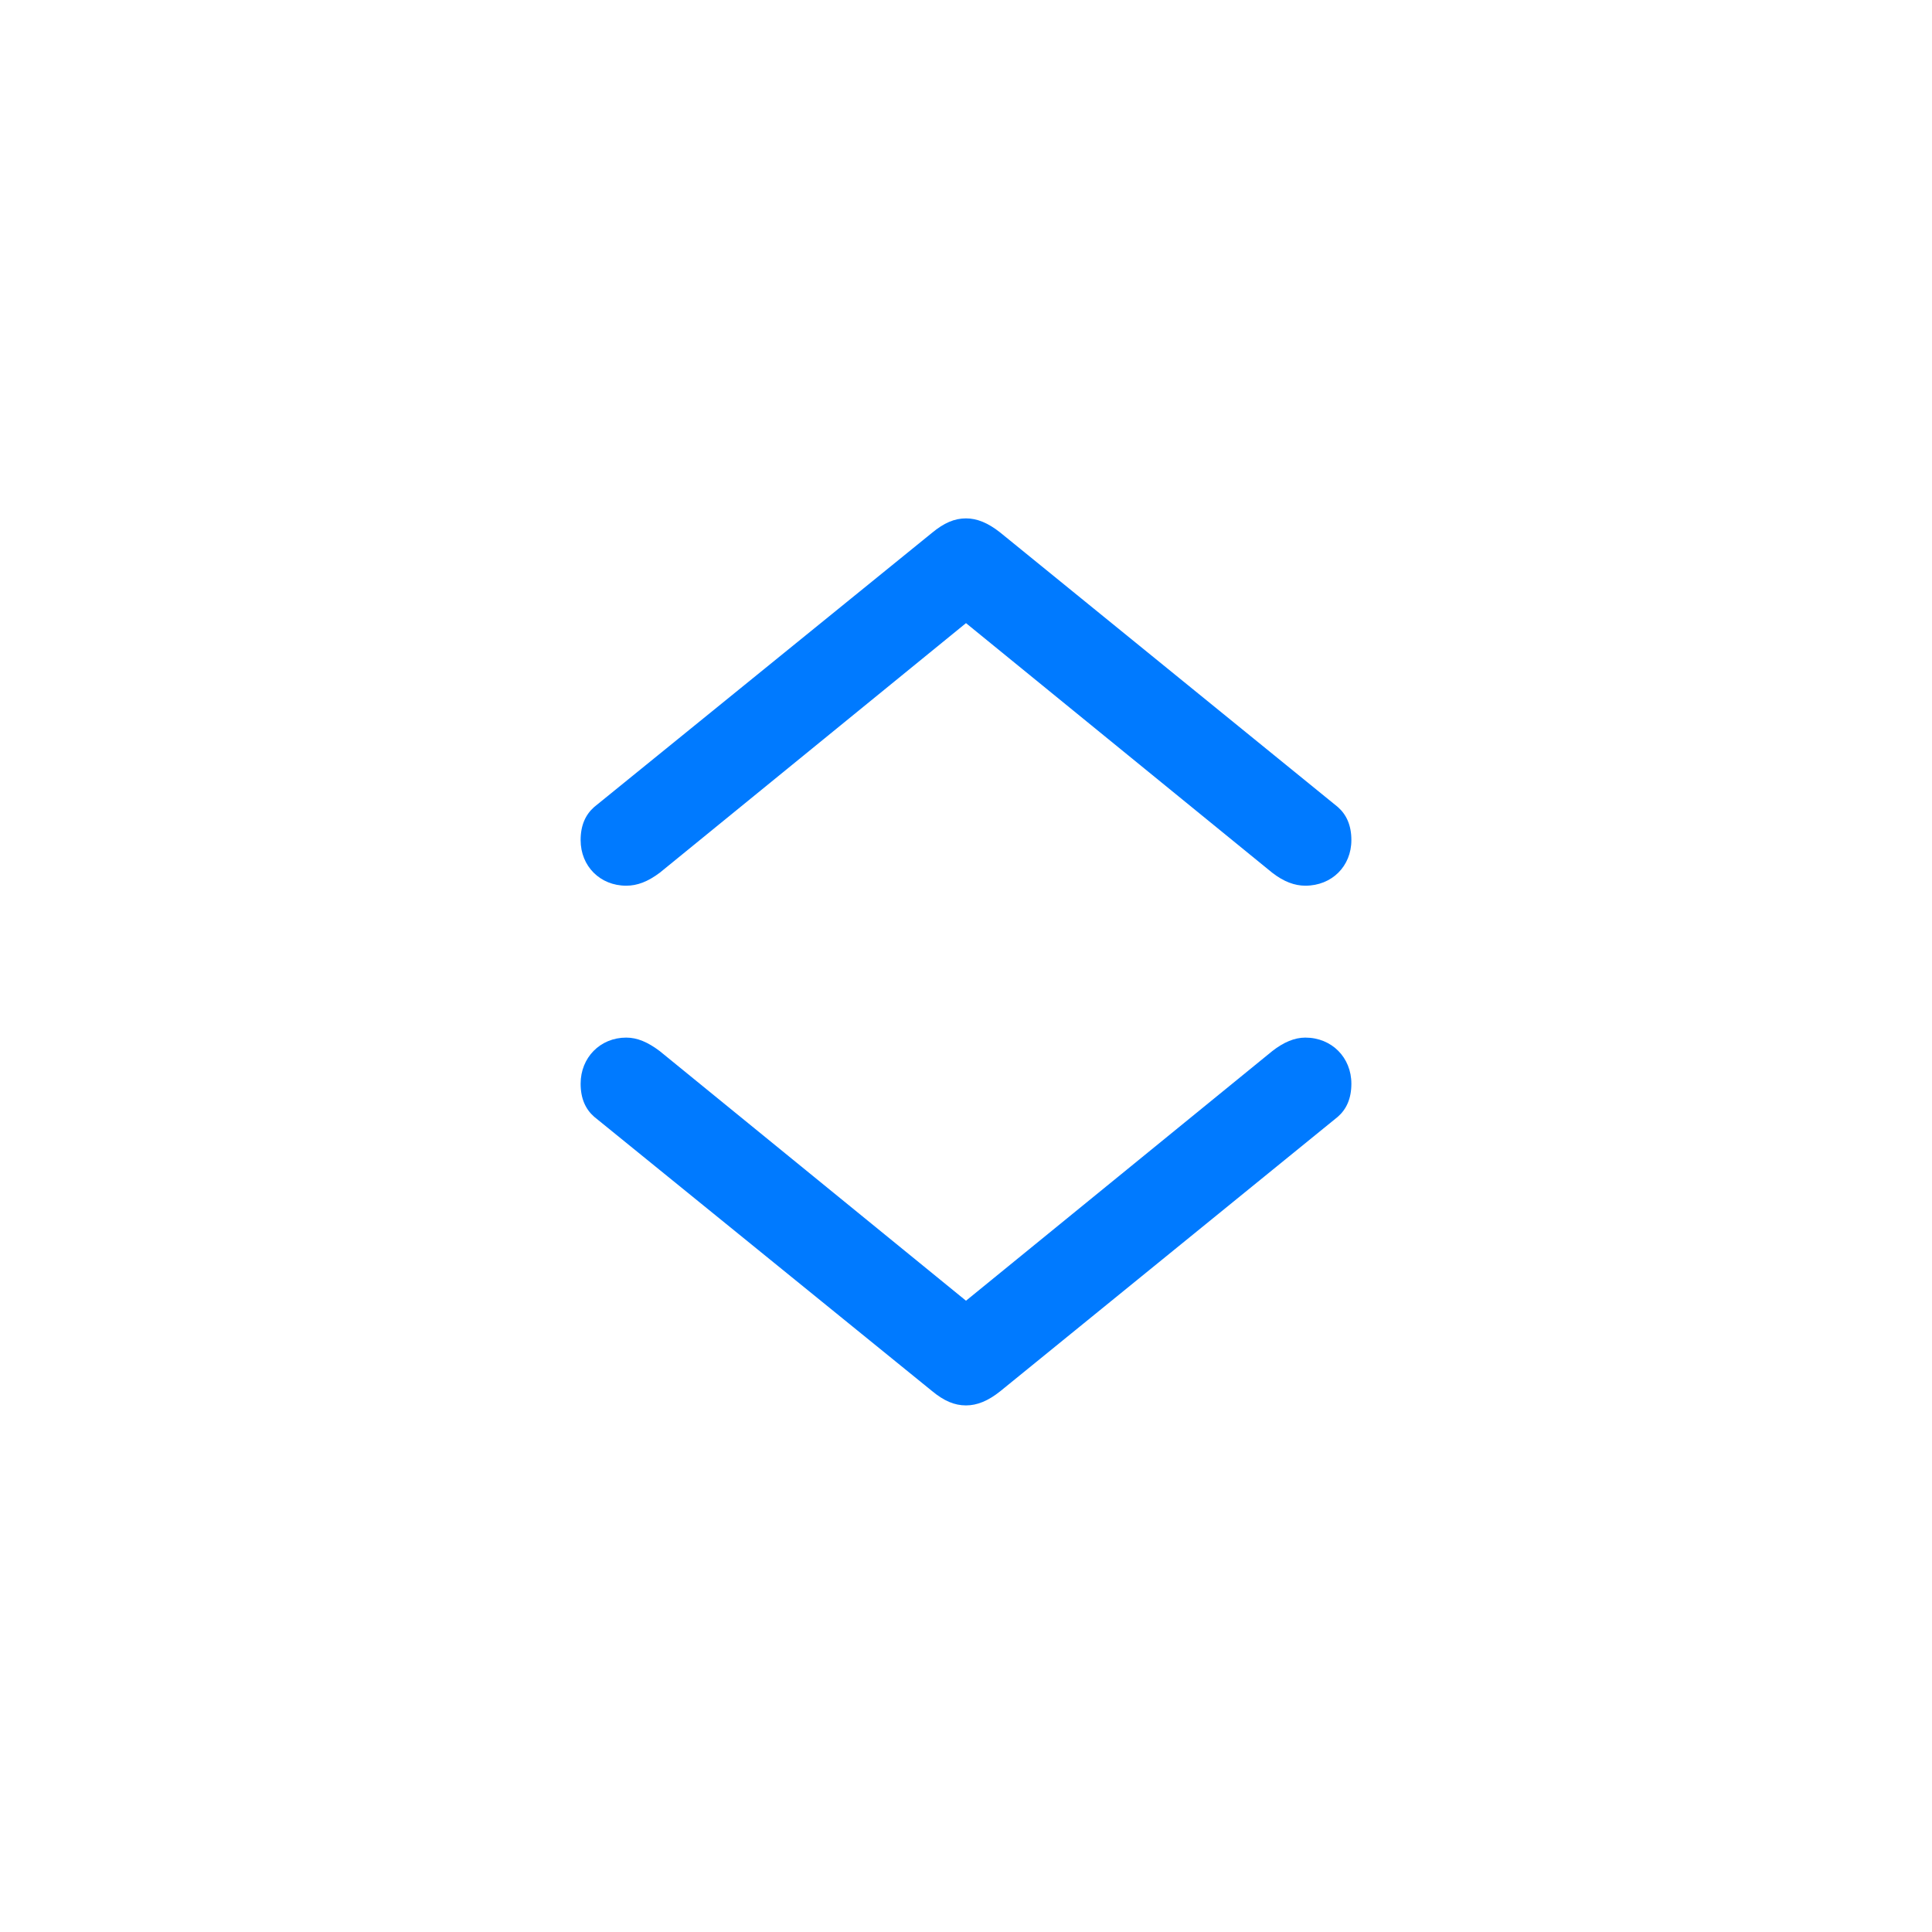 <svg xmlns="http://www.w3.org/2000/svg" width="32" height="32" fill="none" viewBox="0 0 32 32"><path fill="#007AFF" d="M16 8.586C15.809 8.586 15.635 8.661 15.435 8.827L9.841 13.367C9.7 13.492 9.617 13.666 9.617 13.915C9.617 14.347 9.94 14.67 10.372 14.67C10.555 14.67 10.729 14.604 10.928 14.455L16 10.321L21.072 14.455C21.263 14.604 21.445 14.67 21.62 14.67C22.06 14.67 22.383 14.347 22.383 13.915C22.383 13.666 22.3 13.492 22.159 13.367L16.564 8.818C16.365 8.661 16.183 8.586 16 8.586ZM16 23.278C16.183 23.278 16.365 23.204 16.564 23.046L22.159 18.497C22.3 18.373 22.383 18.198 22.383 17.949C22.383 17.518 22.06 17.186 21.62 17.186C21.445 17.186 21.263 17.26 21.072 17.41L16 21.544L10.928 17.41C10.729 17.26 10.555 17.186 10.372 17.186C9.94 17.186 9.617 17.518 9.617 17.949C9.617 18.198 9.7 18.373 9.841 18.497L15.435 23.038C15.635 23.204 15.809 23.278 16 23.278Z"/></svg>